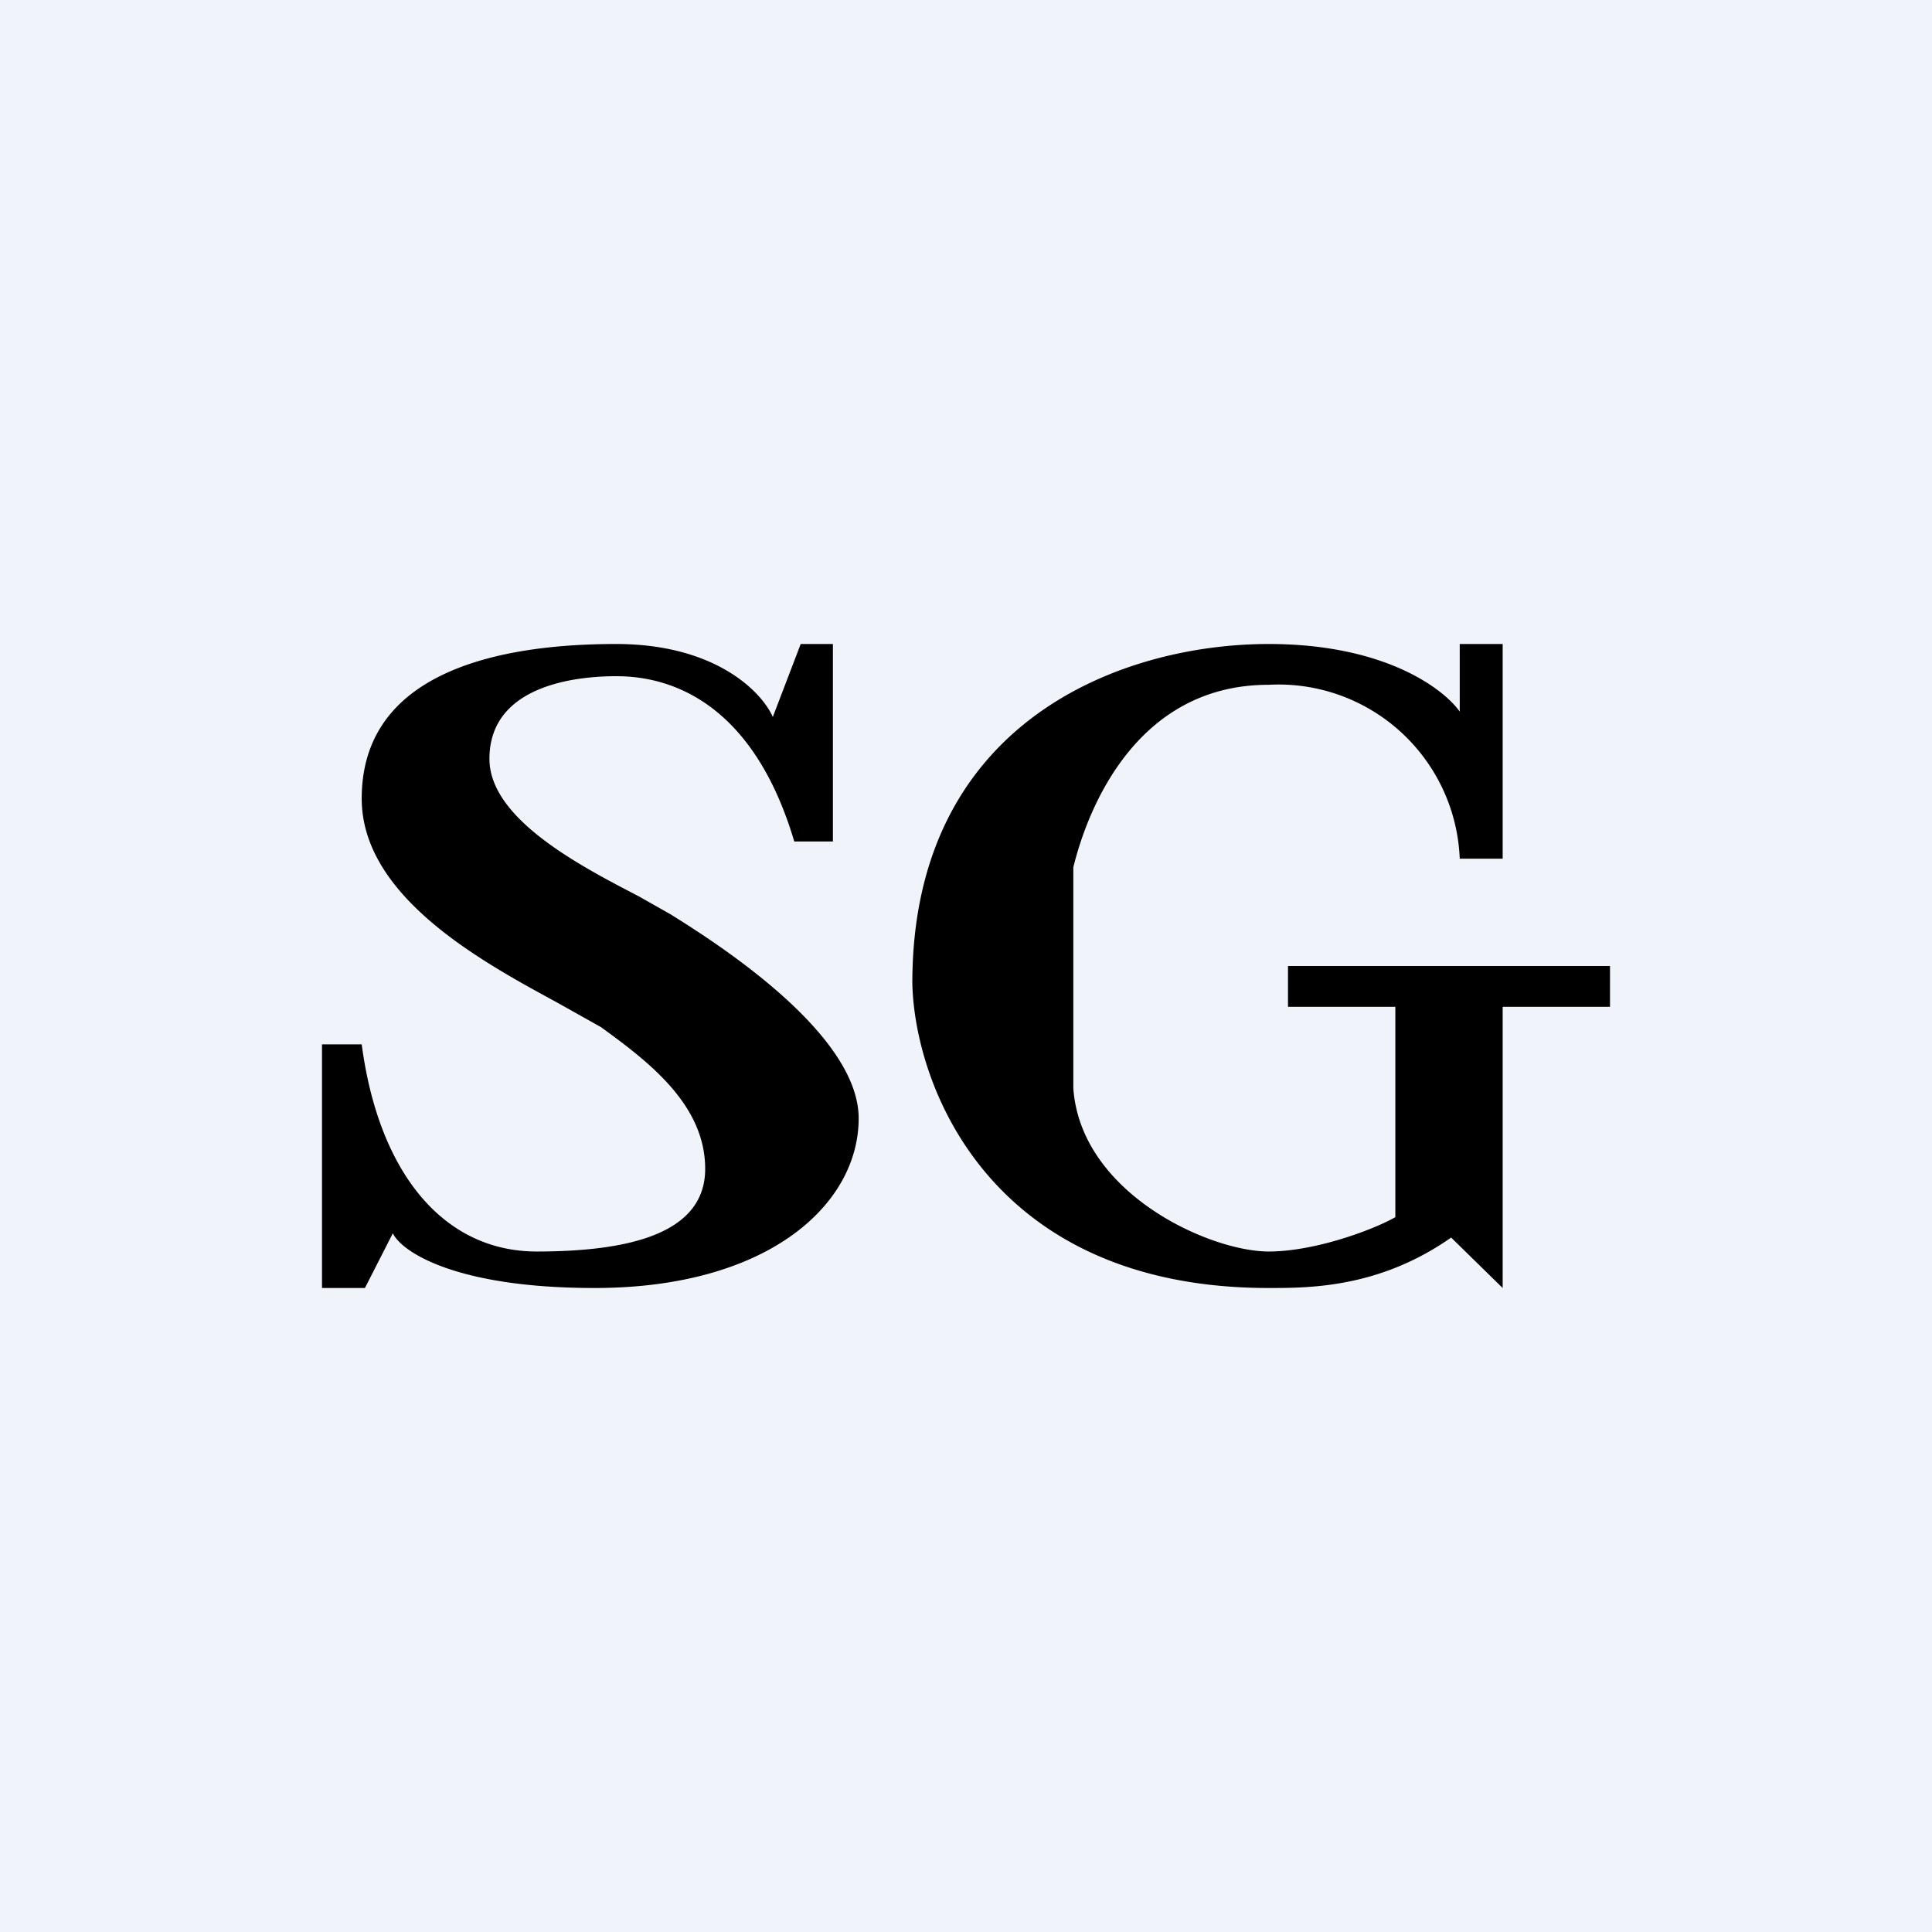 <!-- by TradingView --><svg width="18" height="18" viewBox="0 0 18 18" xmlns="http://www.w3.org/2000/svg"><path fill="#F0F3FA" d="M0 0h18v18H0z"/><path d="M3 9.73V12h.4l.26-.51c.08.17.58.51 1.88.51C7.16 12 8 11.22 8 10.42s-1.35-1.65-1.75-1.9l-.3-.17c-.54-.28-1.39-.72-1.39-1.28 0-.7.84-.77 1.18-.77.33 0 1.23.09 1.66 1.54h.36V6h-.3l-.26.68C7.1 6.45 6.67 6 5.74 6c-1.18 0-2.37.3-2.37 1.44 0 .92 1.14 1.53 1.82 1.9l.41.23c.44.32.97.72.97 1.32 0 .6-.7.77-1.57.77-.86 0-1.47-.72-1.63-1.93H3ZM13.6 8h.4V6h-.4v.63c-.14-.2-.68-.63-1.78-.63-1.37 0-3.32.72-3.32 3.16.02.95.72 2.84 3.32 2.84.38 0 1.03 0 1.7-.47L14 12V9.38h1V9h-3v.38h1v1.96c-.19.11-.74.32-1.18.32-.55 0-1.75-.54-1.82-1.52V8.08c.14-.57.6-1.7 1.82-1.7A1.69 1.69 0 0 1 13.6 8Z"/></svg>